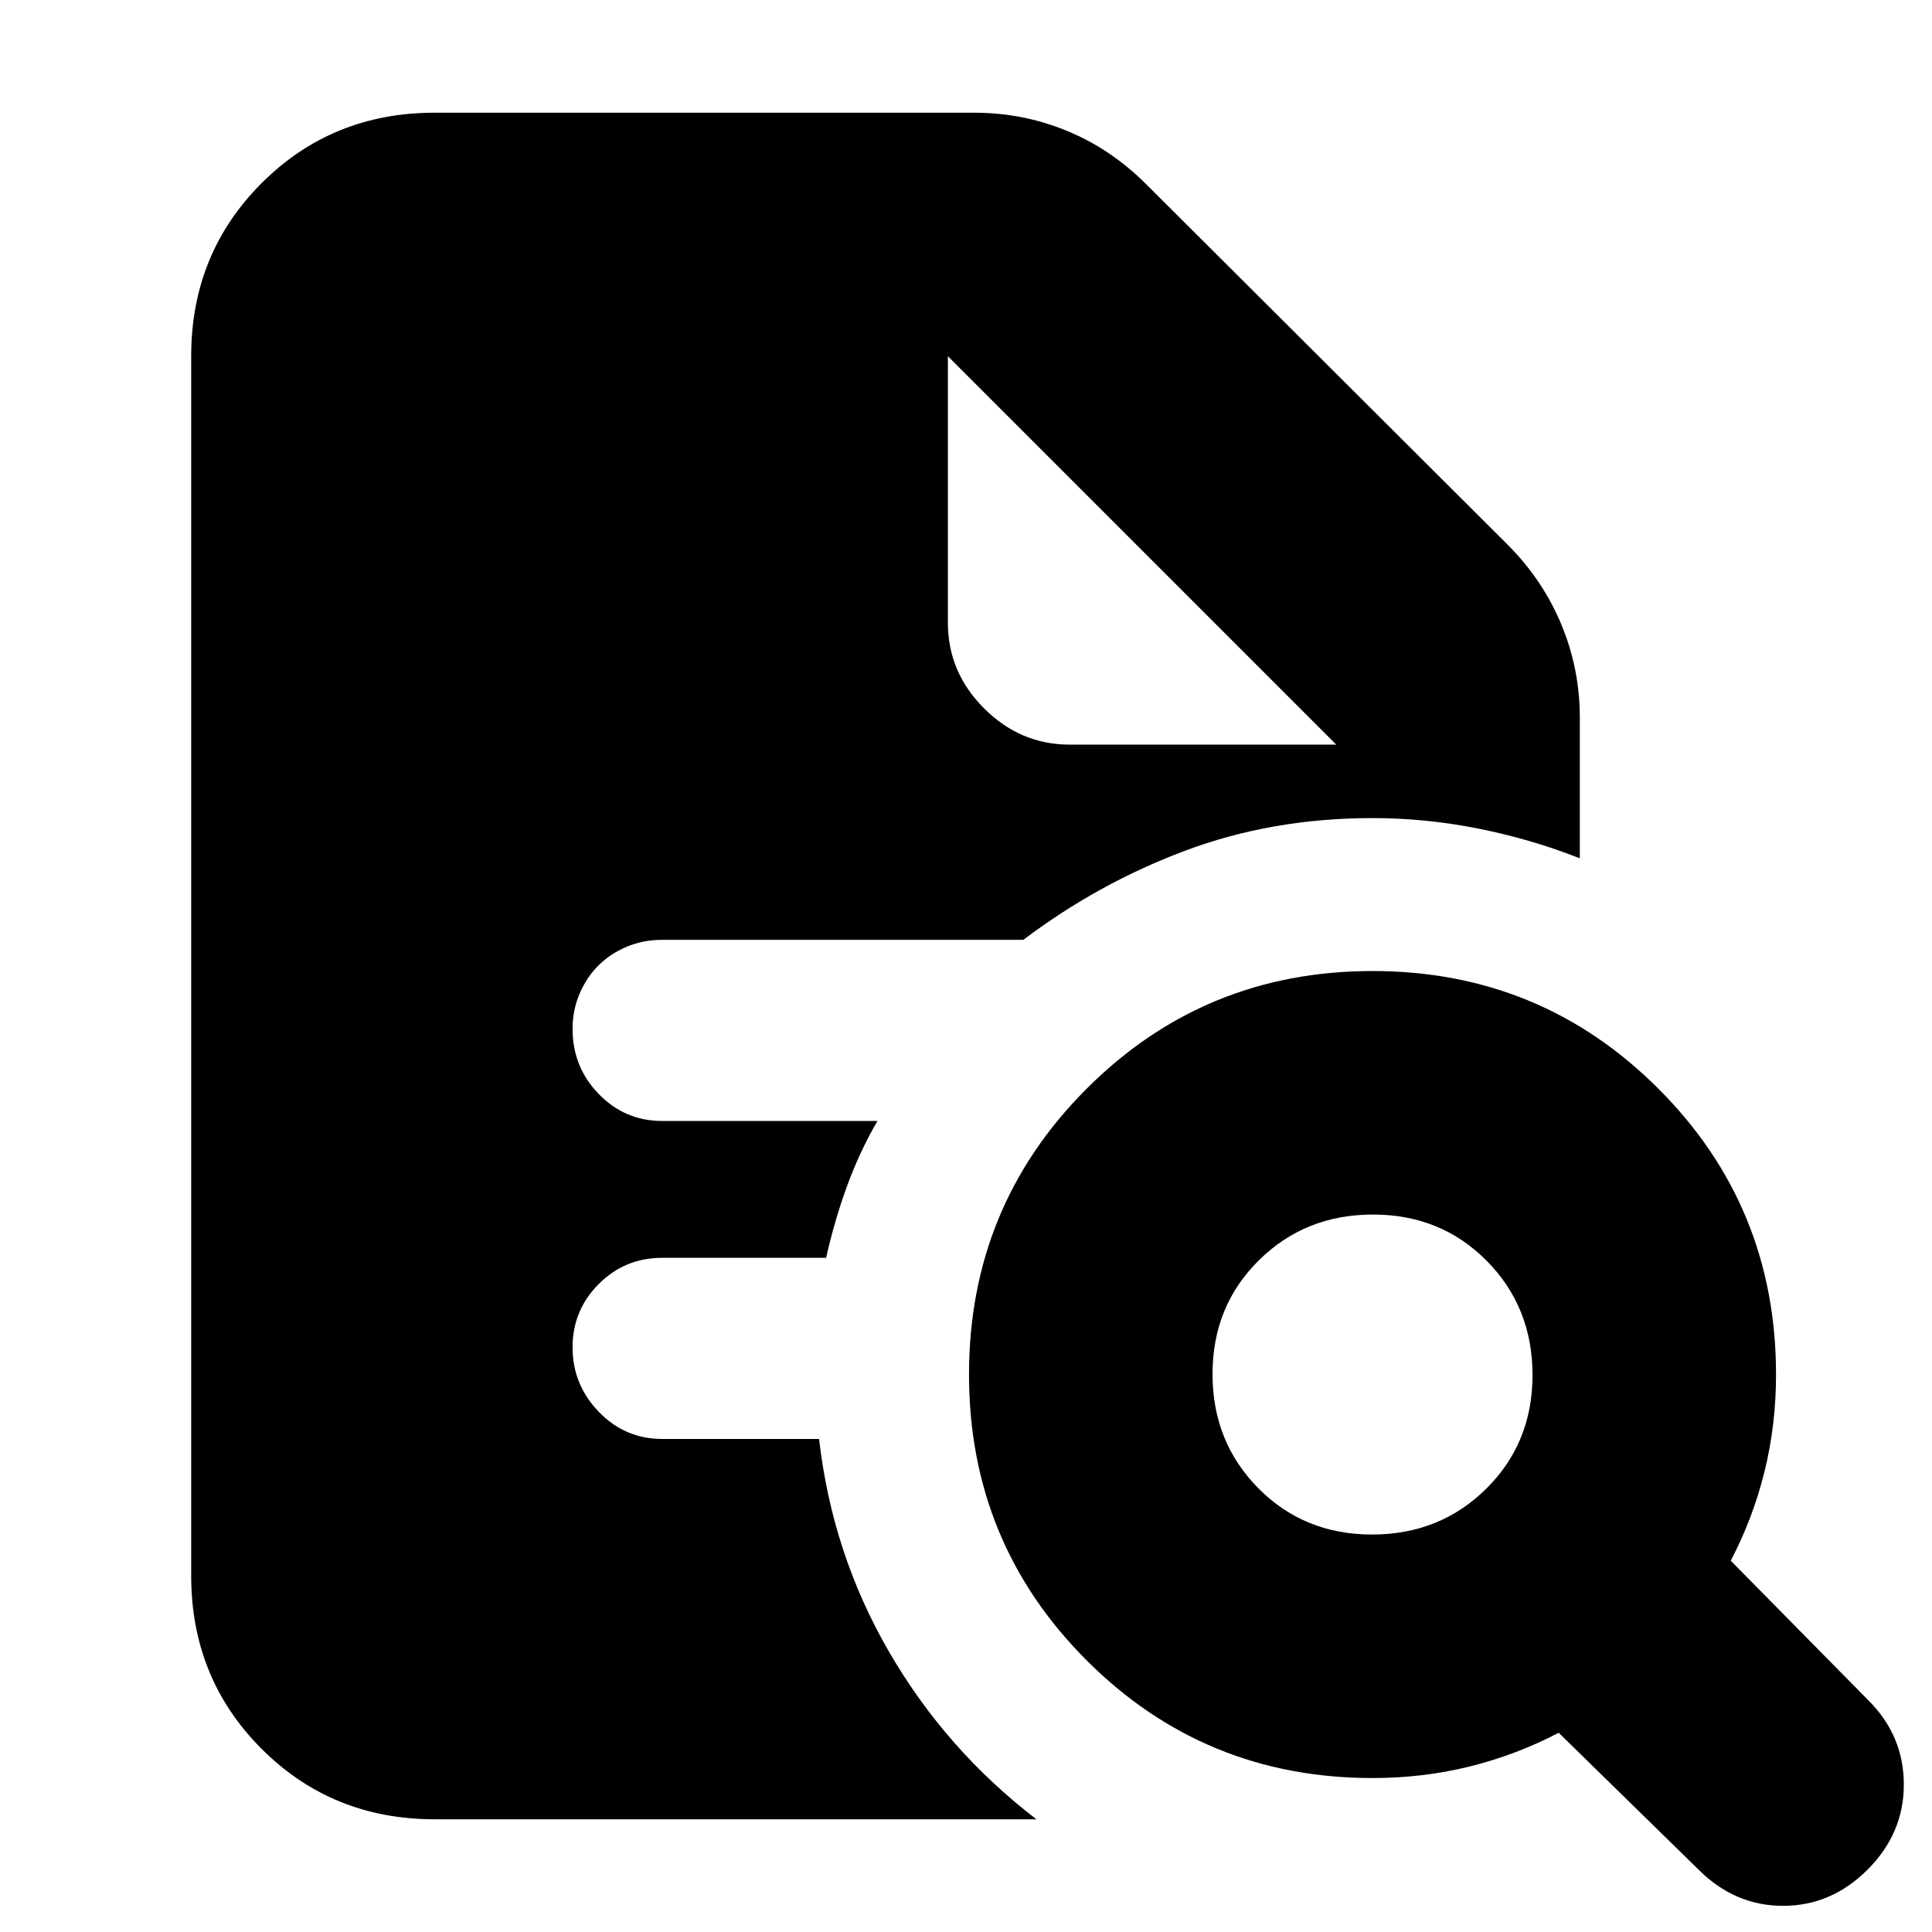 <svg xmlns="http://www.w3.org/2000/svg" height="24" viewBox="0 96 960 960" width="24"><path d="M681.761 858.5q33.739 0 56.739-22.761 23-22.76 23-56.5 0-33.739-22.761-56.739-22.76-23-56.5-23-33.739 0-56.739 22.761-23 22.76-23 56.5 0 33.739 22.761 56.739 22.76 23 56.5 23ZM928 1025q-18 18-42 18t-42-18l-69.5-68q-21 11-44.193 16.75-23.194 5.75-48.307 5.75-83.583 0-142.042-58.458Q481.5 862.583 481.5 779t58.458-142.042Q598.417 578.5 682 578.5t142.042 58.458Q882.5 695.417 882.5 779q0 25.113-5.75 48.307Q871 850.5 860 871.5l68.5 69.5q17.5 17.5 17.5 41.75T928 1025Zm-712-25q-51 0-86-35t-35-86V273q0-51 35-86t86-35h268q24.244 0 46.122 9t39.378 26.5l179.5 179q17.5 17.5 26.75 39.628T785 452.5v70q-24-9.5-50.289-14.75-26.29-5.25-52.711-5.25-49.938 0-93.219 16.25Q545.5 535 508.5 563H329q-9.5 0-17.672 3.469t-14.031 9.328q-5.859 5.859-9.328 14.031Q284.5 598 284.5 607.167q0 19.041 13.013 32.437Q310.525 653 329 653h107q-9 15.5-15.25 32.75T410.5 721H329q-18.475 0-31.487 13.018-13.013 13.017-13.013 31.5 0 18.482 13.013 31.982Q310.525 811 329 811h78q6.5 57 34.75 105.75T515 1000H216Zm255-727v132.5q0 24.5 18 42.5t42.5 18H664L471 273l193 193-193-193Z"/></svg>